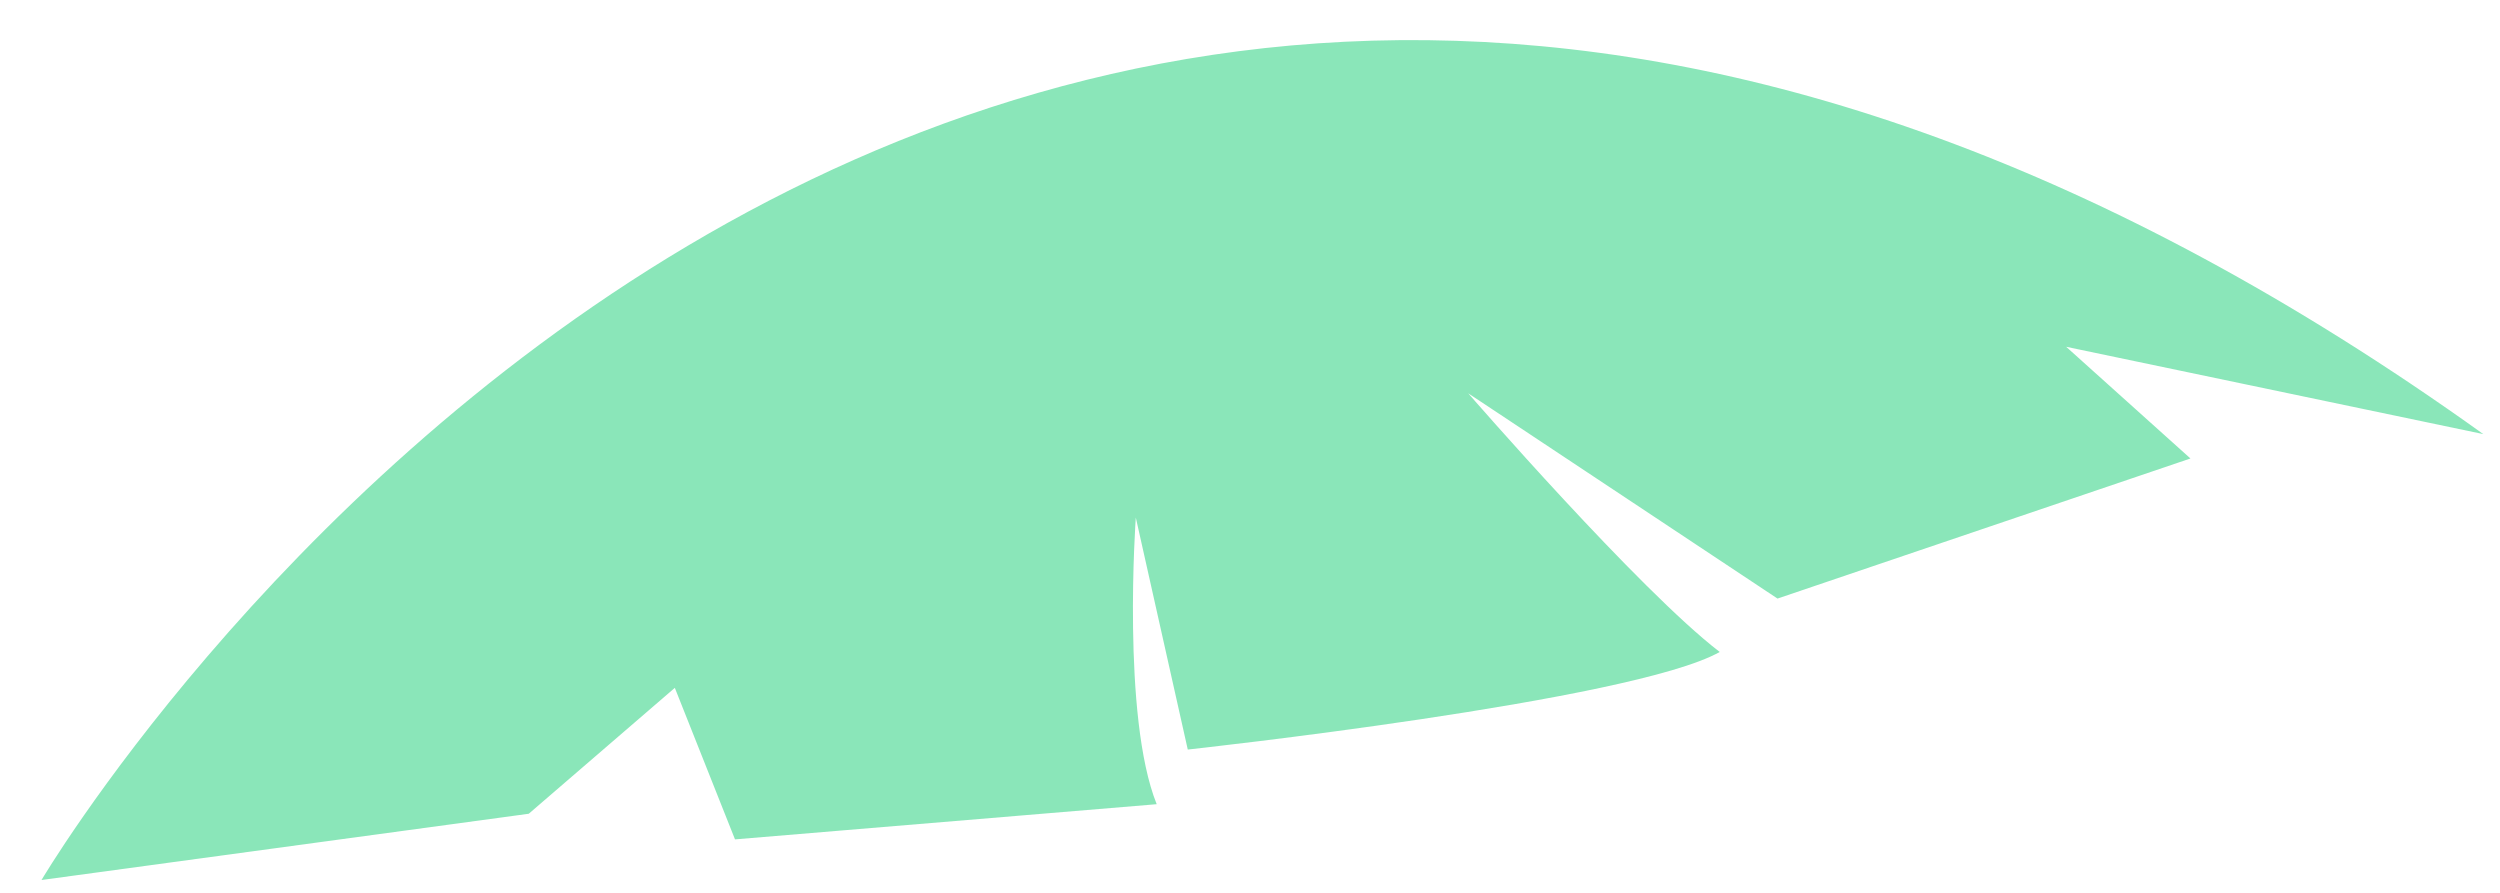 ﻿<?xml version="1.0" encoding="utf-8"?>
<svg version="1.1" xmlns:xlink="http://www.w3.org/1999/xlink" width="28px" height="10px" xmlns="http://www.w3.org/2000/svg">
  <g transform="matrix(1 0 0 1 -334 -730 )">
    <path d="M 5.922 9.114  L 0.465 9.856  C 0.465 9.856  10.663 -7.429  27.813 4.862  L 23.141 3.884  L 24.533 5.135  L 19.908 6.704  L 16.444 4.405  C 16.444 4.405  18.357 6.609  19.261 7.302  C 18.284 7.853  13.303 8.395  13.303 8.395  L 12.721 5.797  C 12.721 5.797  12.561 8.027  12.955 9.007  L 8.232 9.401  L 7.558 7.704  L 5.922 9.114  Z " fill-rule="nonzero" fill="#8ae6b9" stroke="none" transform="matrix(1 0 0 1 334 730 )" />
  </g>
</svg>